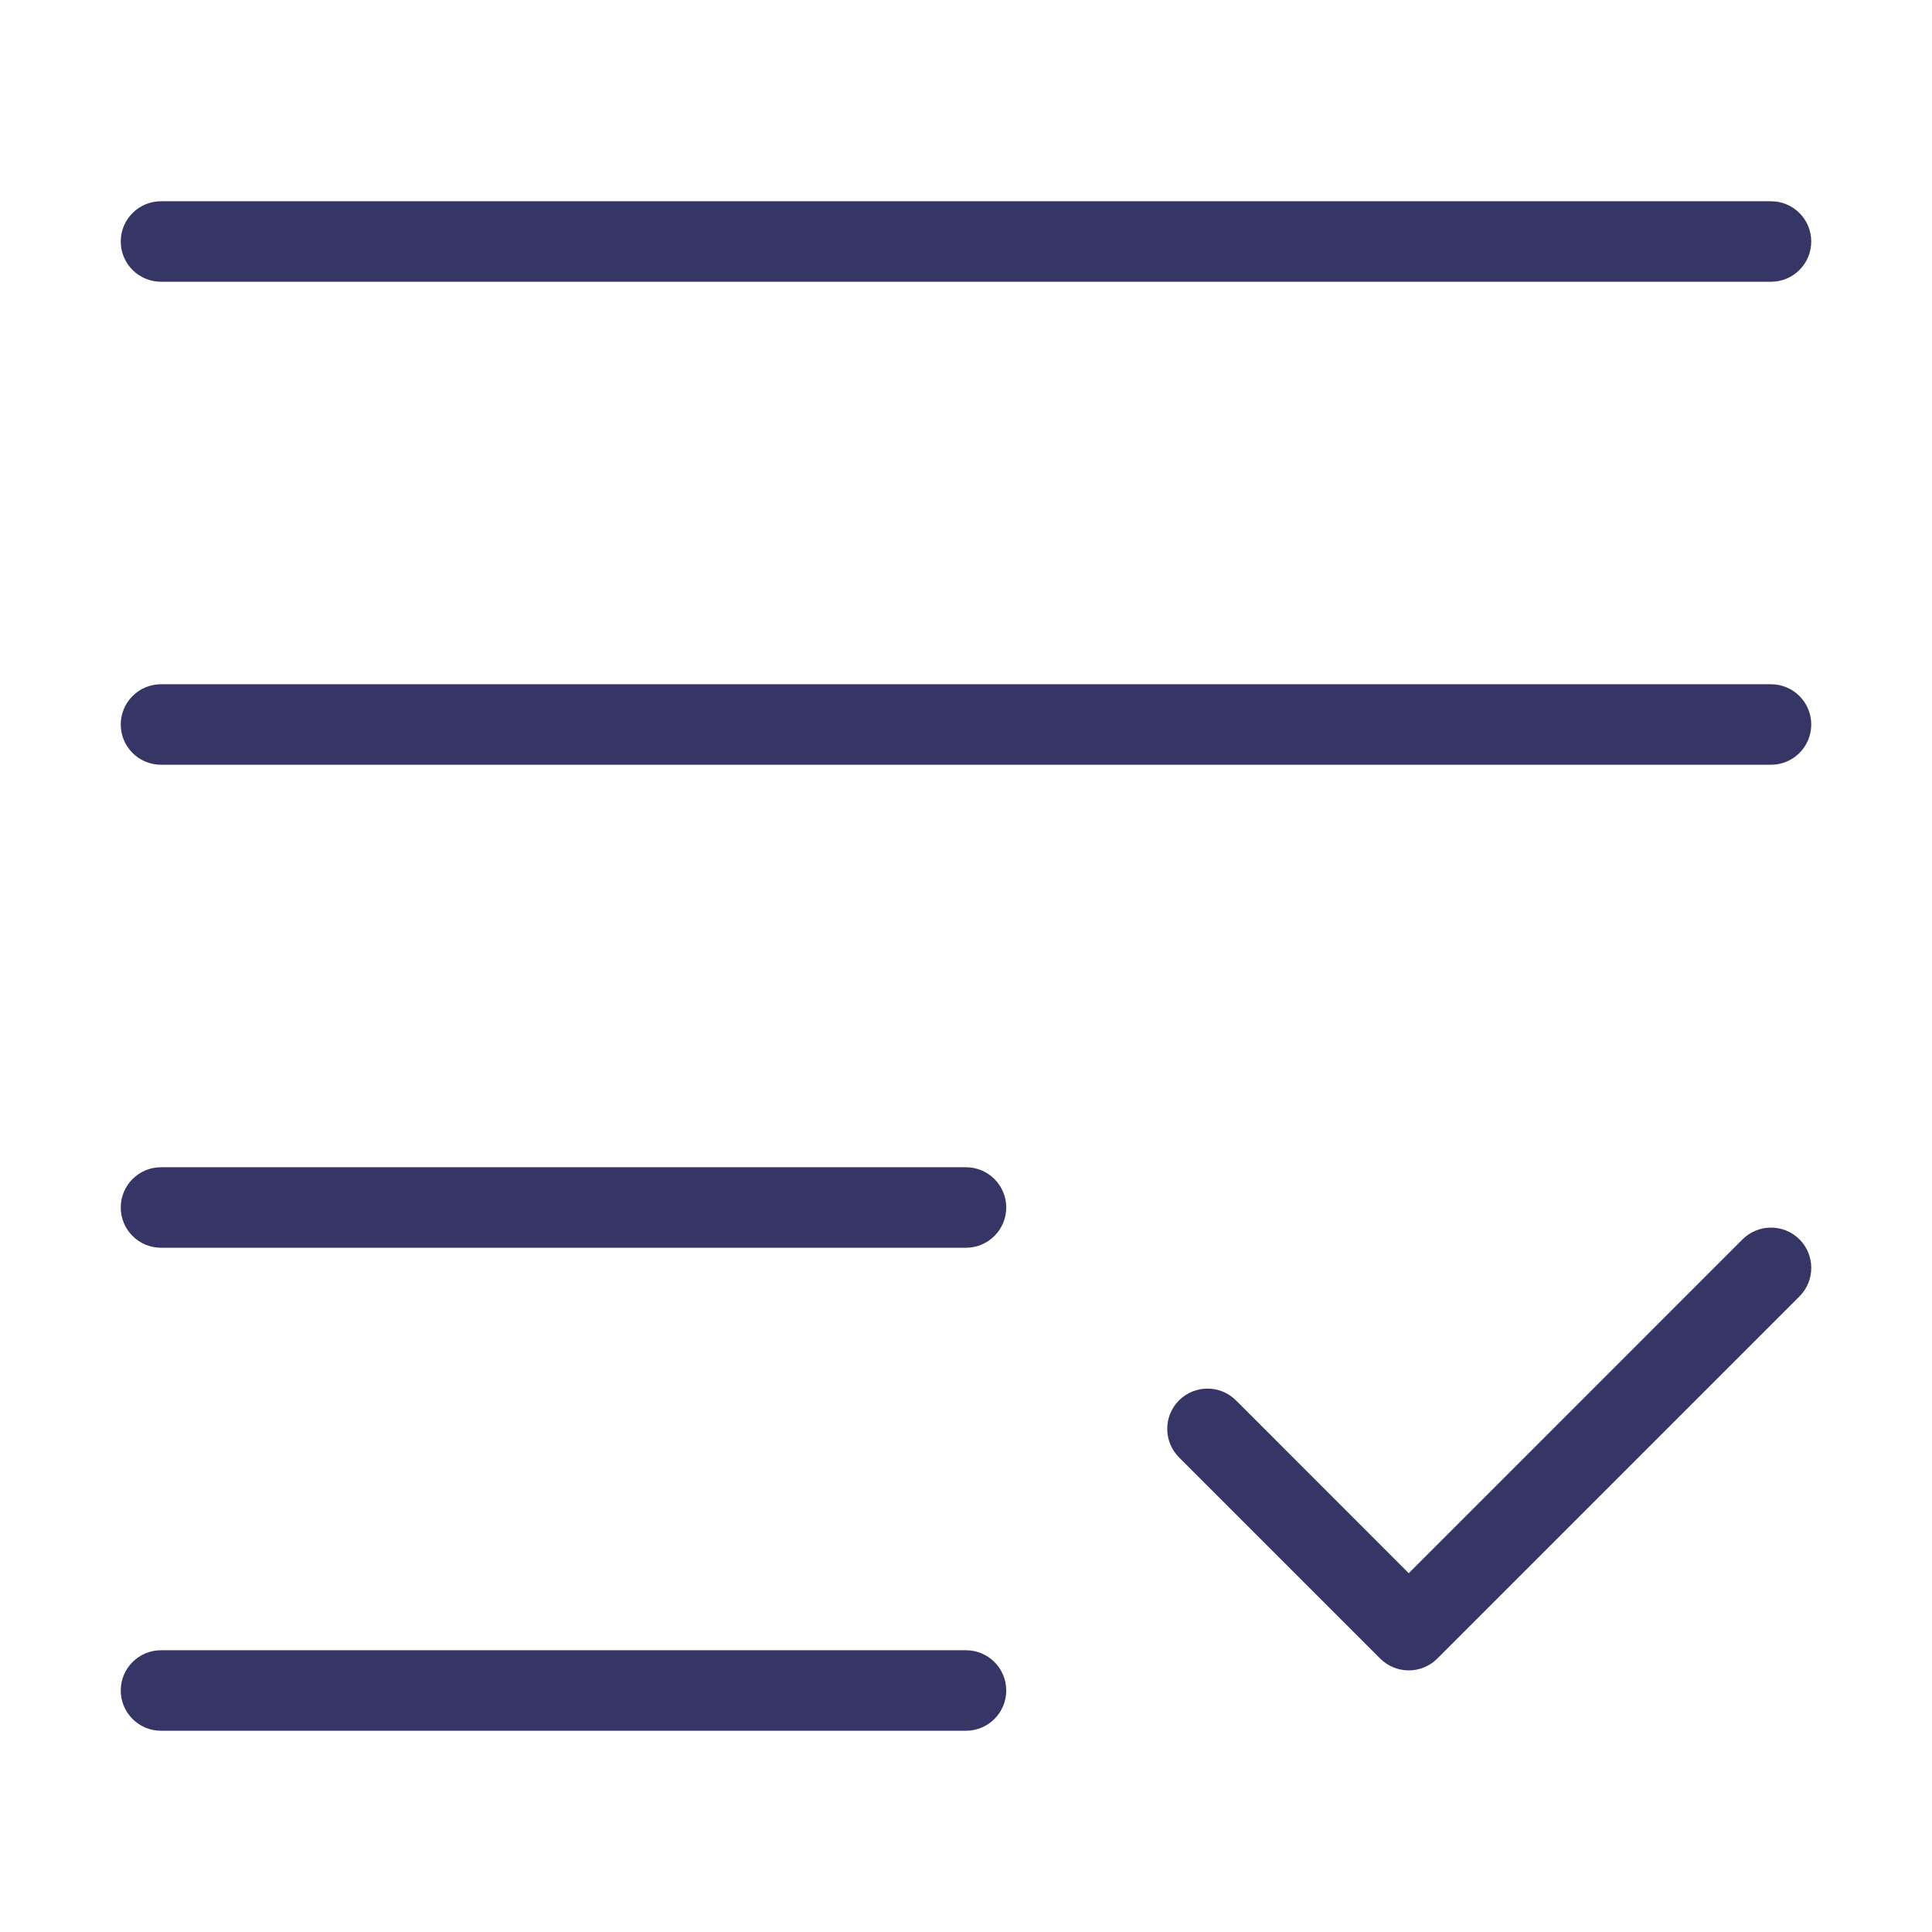 <svg width="24" height="24" viewBox="0 0 24 24" fill="none" xmlns="http://www.w3.org/2000/svg">
<path d="M22 3.5C22.276 3.5 22.5 3.276 22.5 3C22.5 2.724 22.276 2.5 22 2.5H2C1.724 2.5 1.5 2.724 1.5 3C1.5 3.276 1.724 3.5 2 3.5H22Z" fill="#353566"/>
<path d="M12.5 15C12.5 15.276 12.276 15.5 12 15.5H2C1.724 15.5 1.5 15.276 1.5 15C1.5 14.724 1.724 14.5 2 14.5H12C12.276 14.5 12.5 14.724 12.5 15Z" fill="#353566"/>
<path d="M12.5 21C12.5 21.276 12.276 21.5 12 21.5L2 21.5C1.724 21.5 1.5 21.276 1.5 21C1.5 20.724 1.724 20.5 2 20.5L12 20.5C12.276 20.5 12.5 20.724 12.5 21Z" fill="#353566"/>
<path d="M22.5 9C22.5 9.276 22.276 9.5 22 9.5L2 9.5C1.724 9.5 1.5 9.276 1.5 9C1.5 8.724 1.724 8.5 2 8.5L22 8.5C22.276 8.5 22.5 8.724 22.5 9Z" fill="#353566"/>
<path d="M22.354 16.104C22.549 15.908 22.549 15.592 22.354 15.396C22.158 15.201 21.842 15.201 21.646 15.396L17.5 19.543L15.354 17.396C15.158 17.201 14.842 17.201 14.646 17.396C14.451 17.592 14.451 17.908 14.646 18.104L17.146 20.604C17.342 20.799 17.658 20.799 17.854 20.604L22.354 16.104Z" fill="#353566"/>
</svg>
